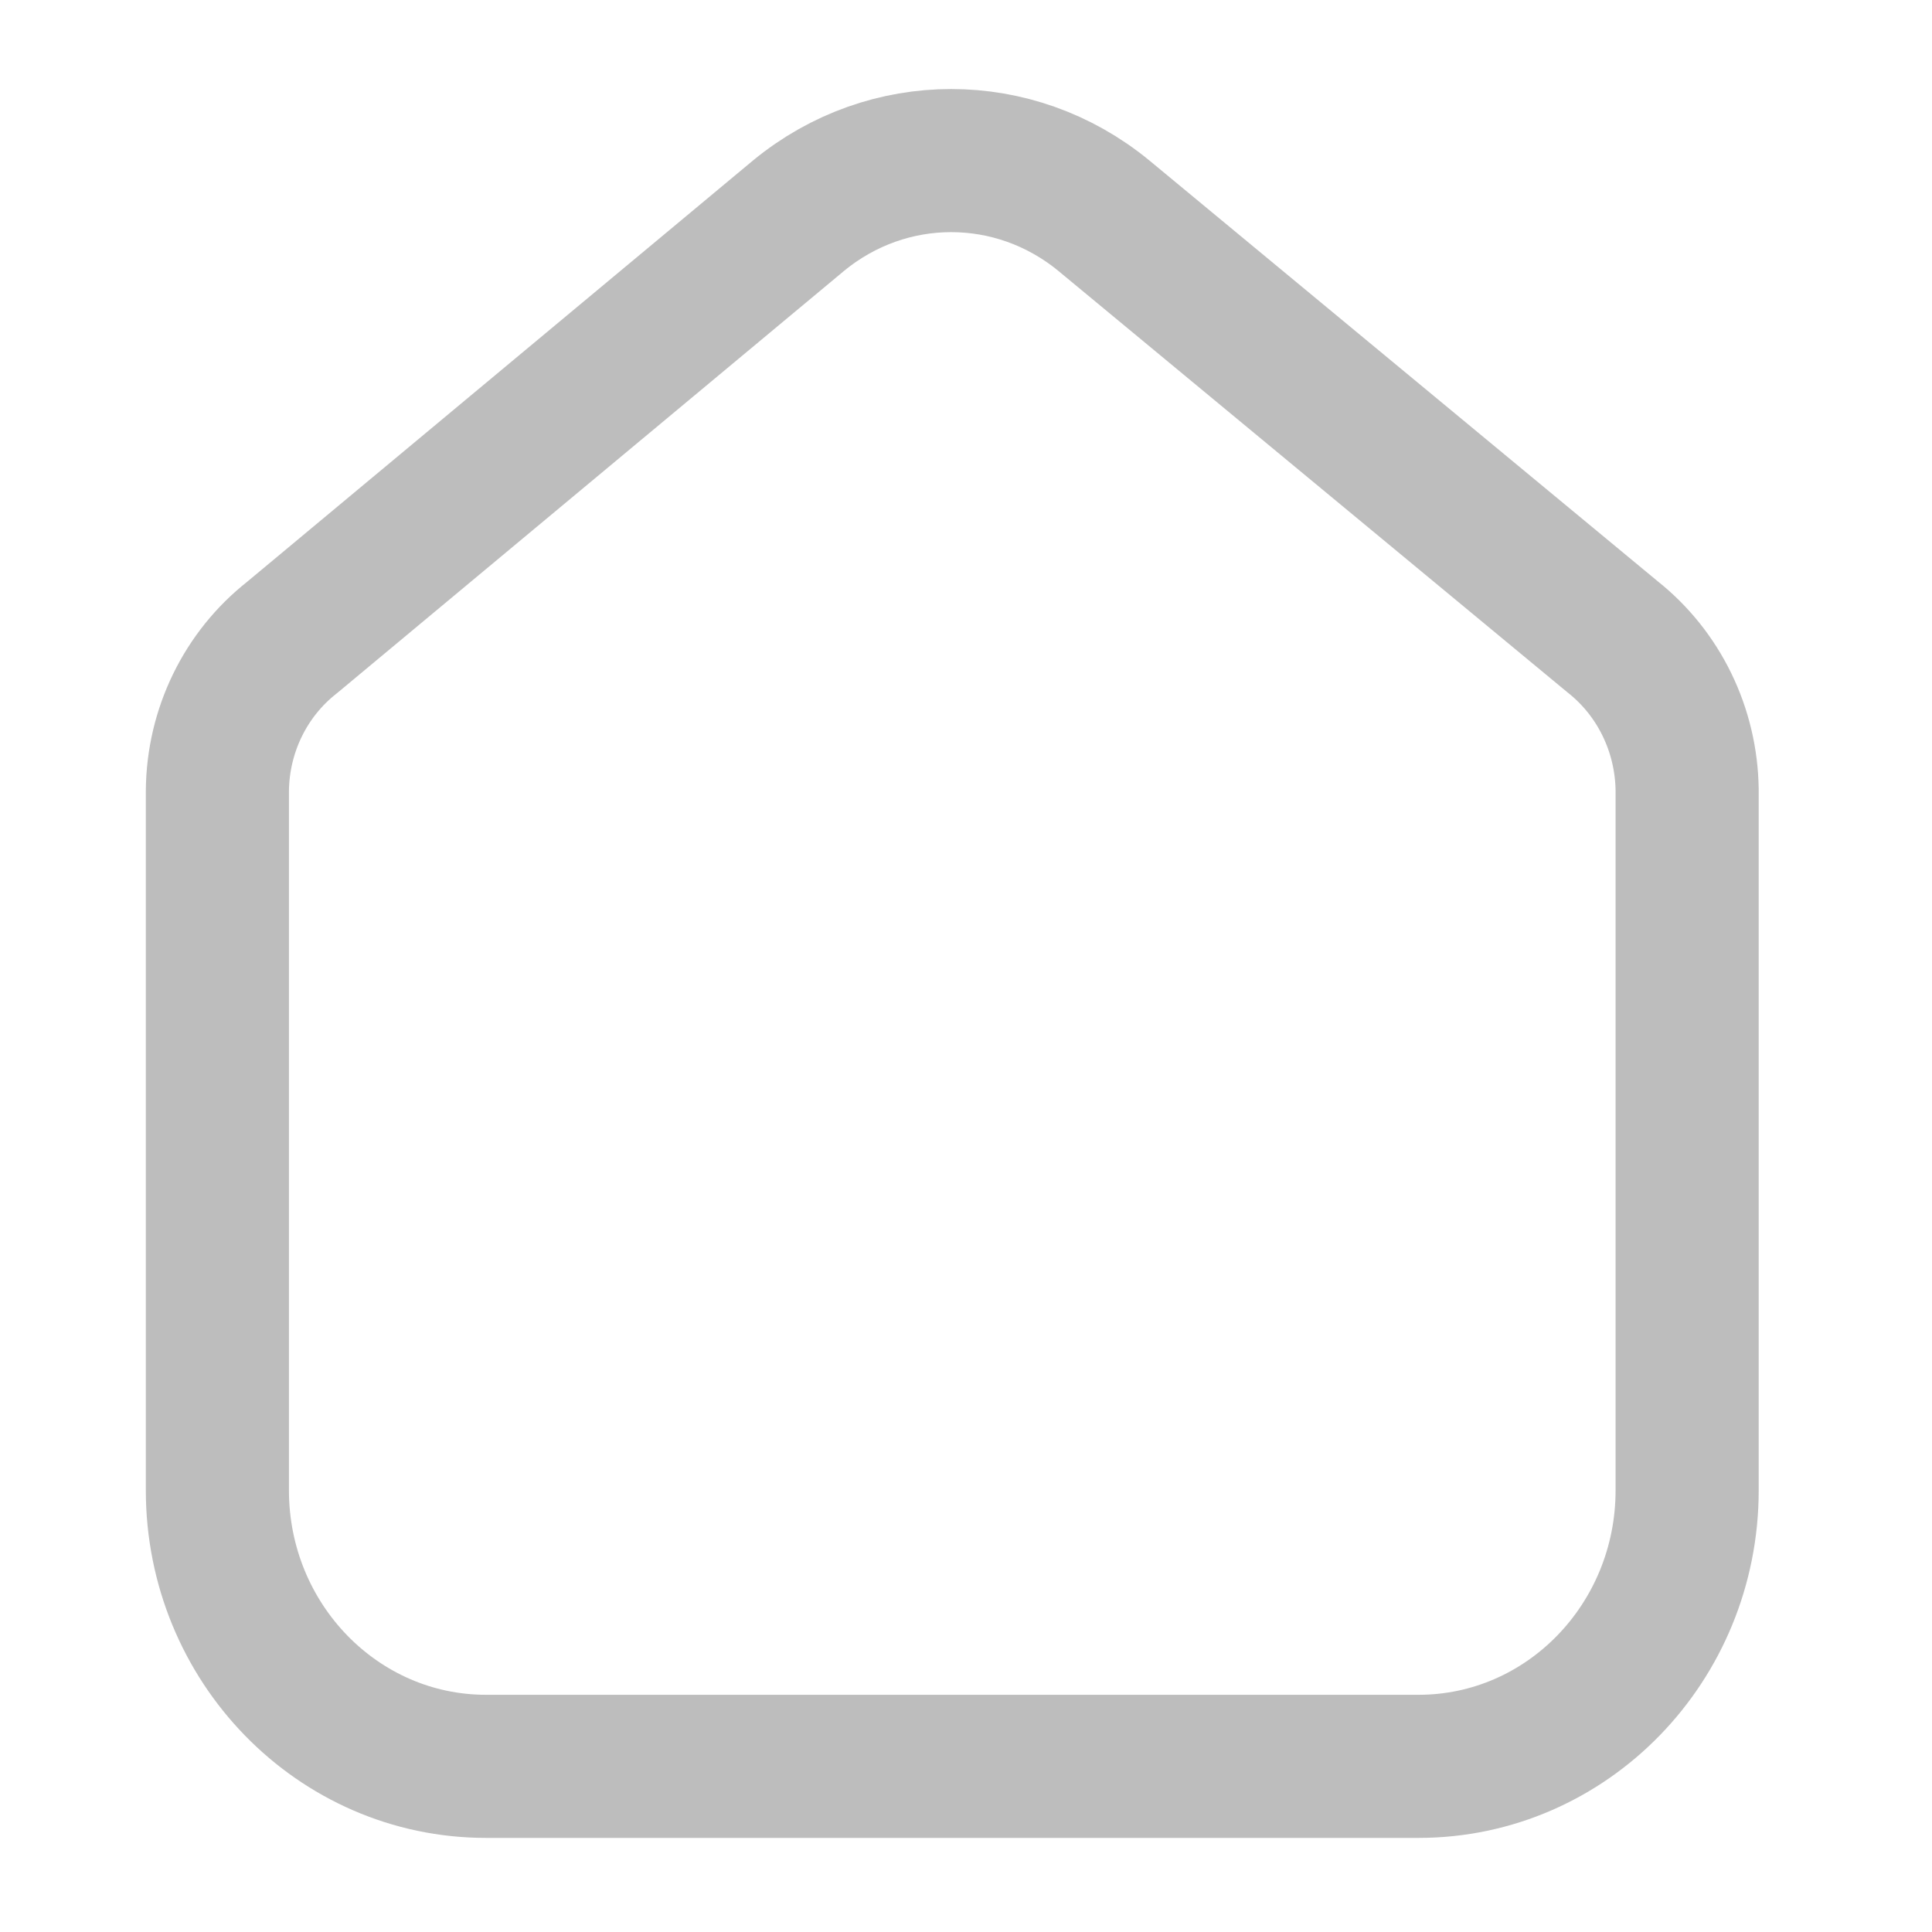 <svg width="27" height="27" viewBox="0 0 27 27" fill="none" xmlns="http://www.w3.org/2000/svg">
<path d="M19.824 24.685H17.744H8.873H6.793C4.719 24.685 3.038 22.957 3.038 20.827V11.049C3.046 10.21 3.43 9.422 4.078 8.912L11.161 3.013C12.407 1.988 14.178 1.988 15.425 3.013L22.538 8.901C23.184 9.413 23.567 10.2 23.578 11.038V20.827C23.578 22.957 21.898 24.685 19.824 24.685Z" stroke="#BDBDBD" stroke-width="2" stroke-linecap="round" stroke-linejoin="round"/>
</svg>
